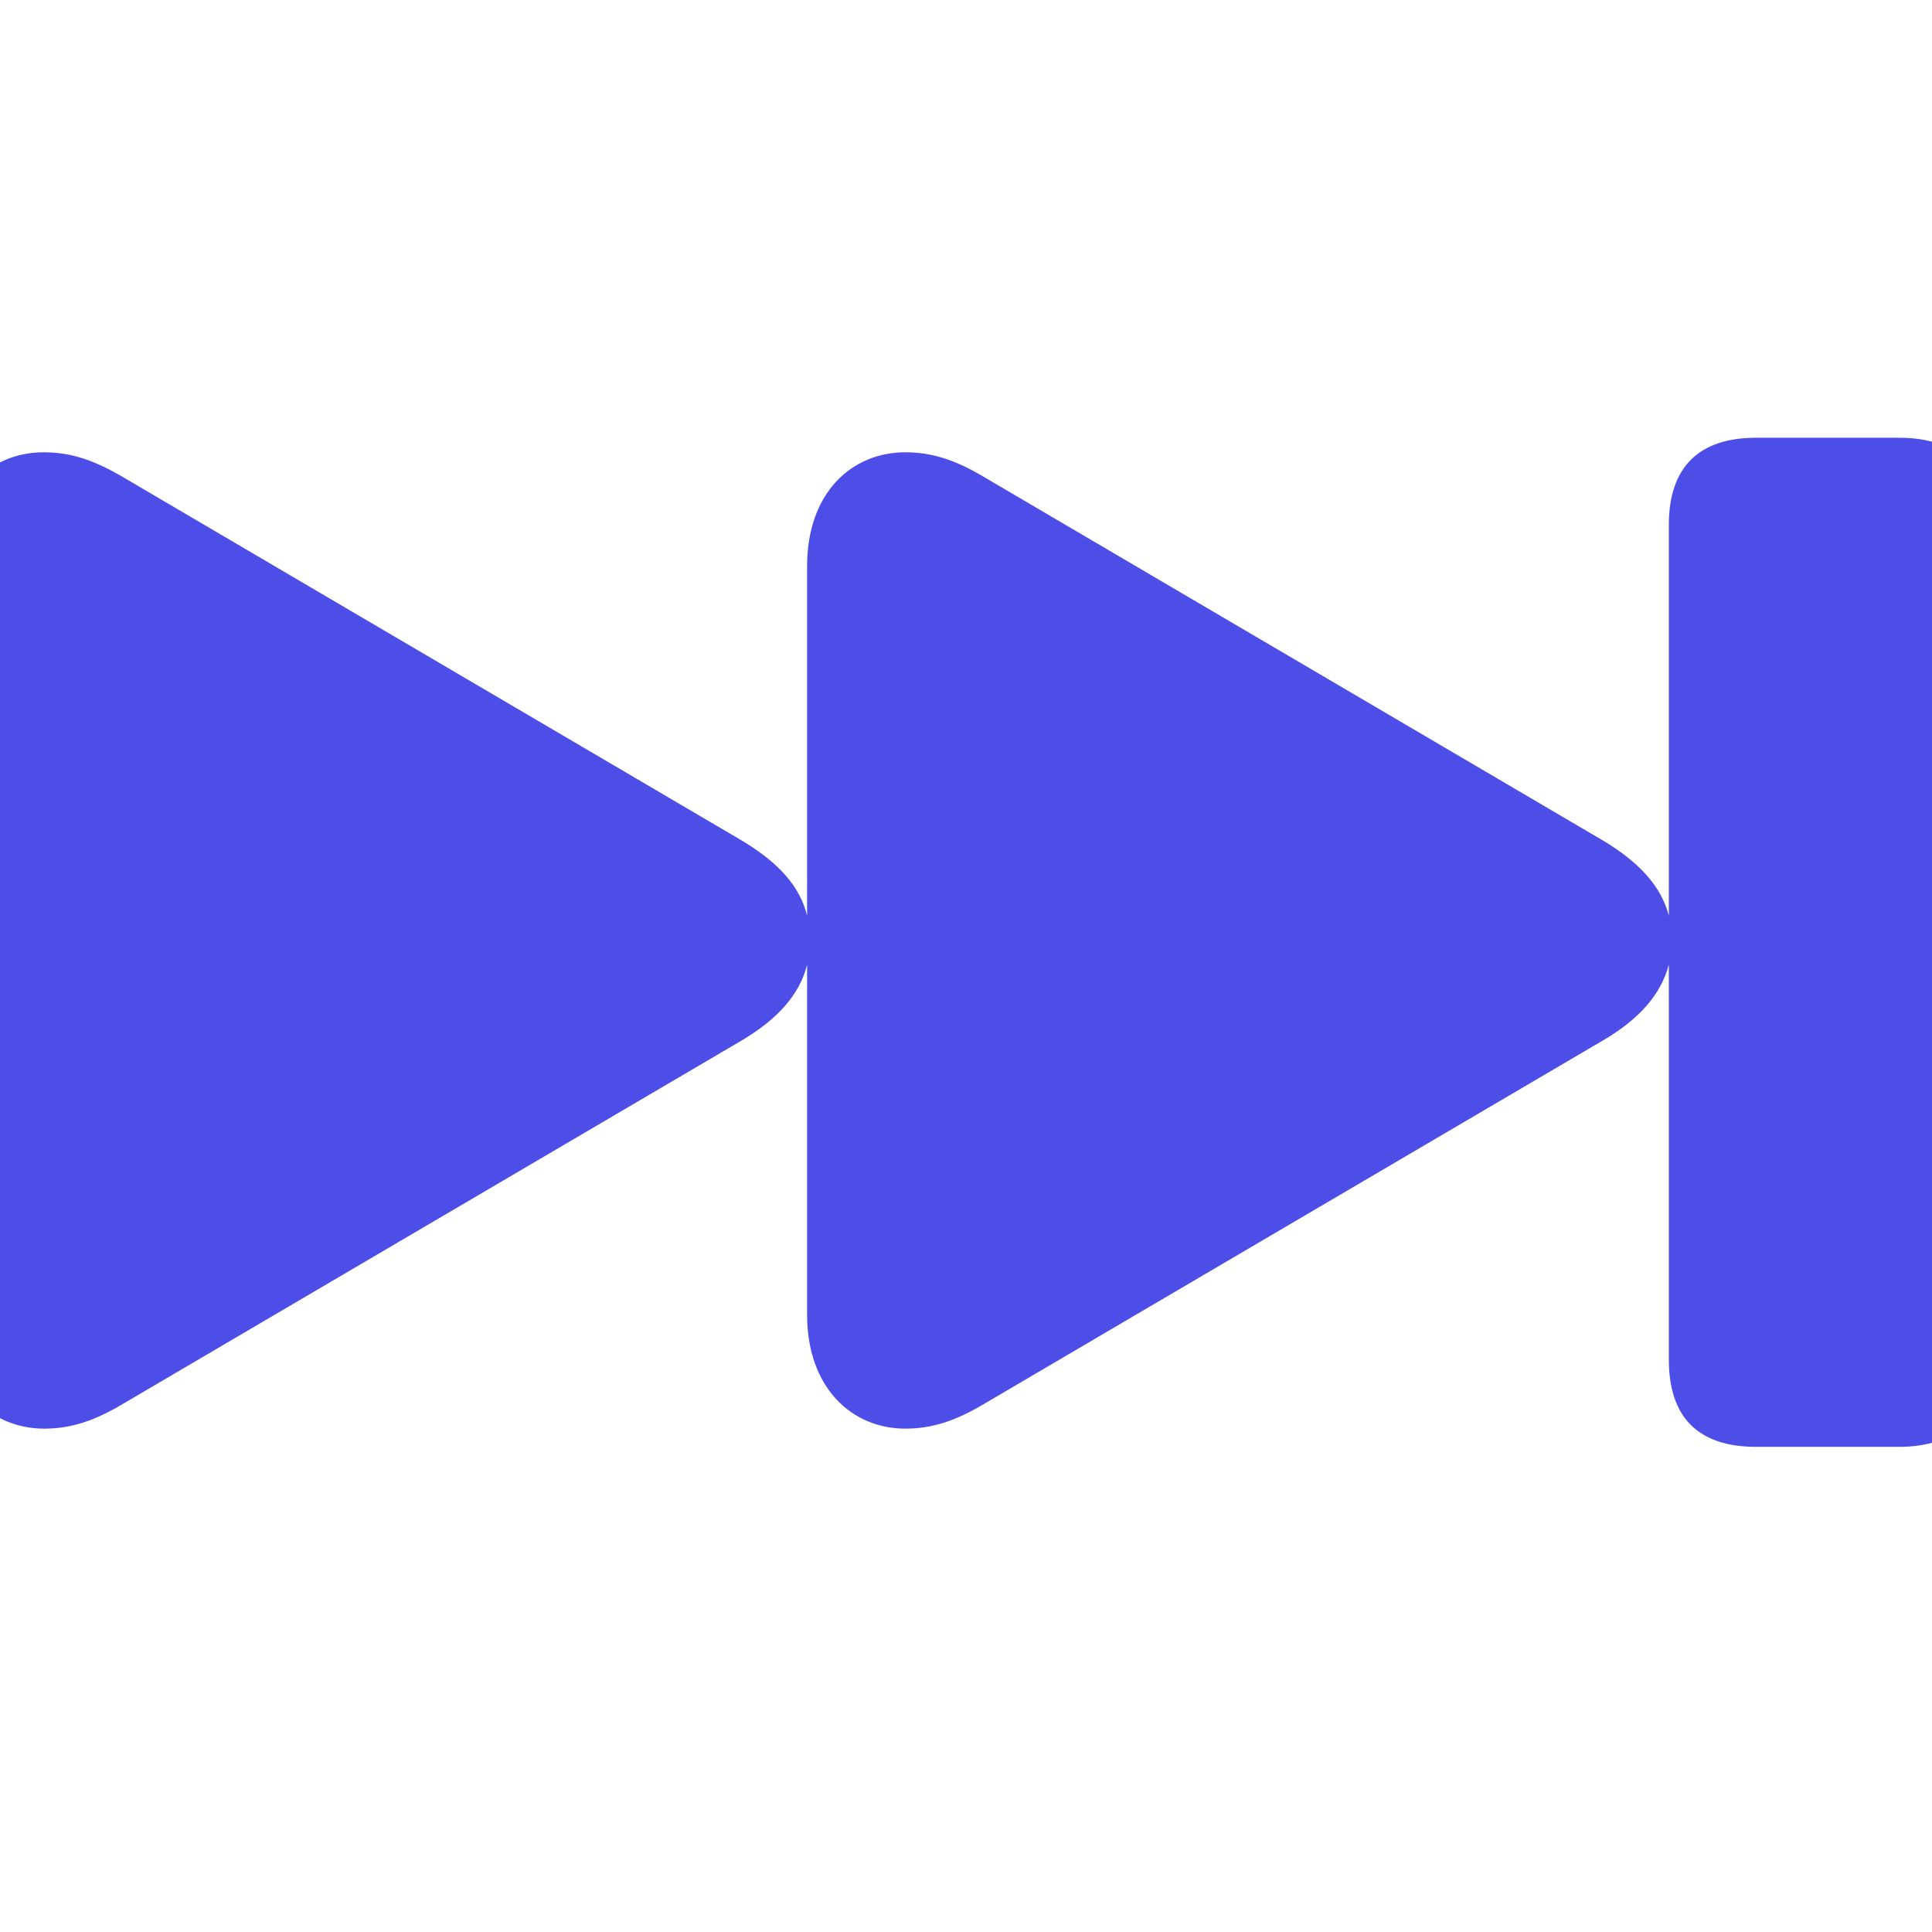 <svg width="28" height="28" viewBox="0 0 28 28" fill="none" xmlns="http://www.w3.org/2000/svg">
<g clip-path="url(#clip0_1160_61850)">
<path d="M0.641 20.705C1.027 20.705 1.361 20.591 1.739 20.371L10.748 15.08C11.267 14.773 11.592 14.412 11.697 13.981V19.053C11.697 20.116 12.348 20.705 13.121 20.705C13.508 20.705 13.842 20.591 14.22 20.371L23.229 15.08C23.756 14.773 24.072 14.412 24.186 13.981V19.703C24.186 20.538 24.608 20.969 25.452 20.969H27.518C28.352 20.969 28.783 20.538 28.783 19.703V7.609C28.783 6.757 28.352 6.344 27.518 6.344H25.452C24.617 6.344 24.186 6.774 24.186 7.609V13.27C24.072 12.839 23.756 12.496 23.229 12.18L14.22 6.889C13.842 6.669 13.508 6.555 13.121 6.555C12.348 6.555 11.697 7.135 11.697 8.207V13.27C11.592 12.839 11.275 12.496 10.748 12.18L1.739 6.889C1.353 6.669 1.027 6.555 0.632 6.555C-0.142 6.555 -0.783 7.135 -0.783 8.207V19.053C-0.783 20.116 -0.133 20.705 0.641 20.705Z" fill="#4D4DE8"/>
</g>
<defs>
<clipPath id="clip0_1160_61850">
<rect width="28" height="28" fill="white"/>
</clipPath>
</defs>
</svg>
